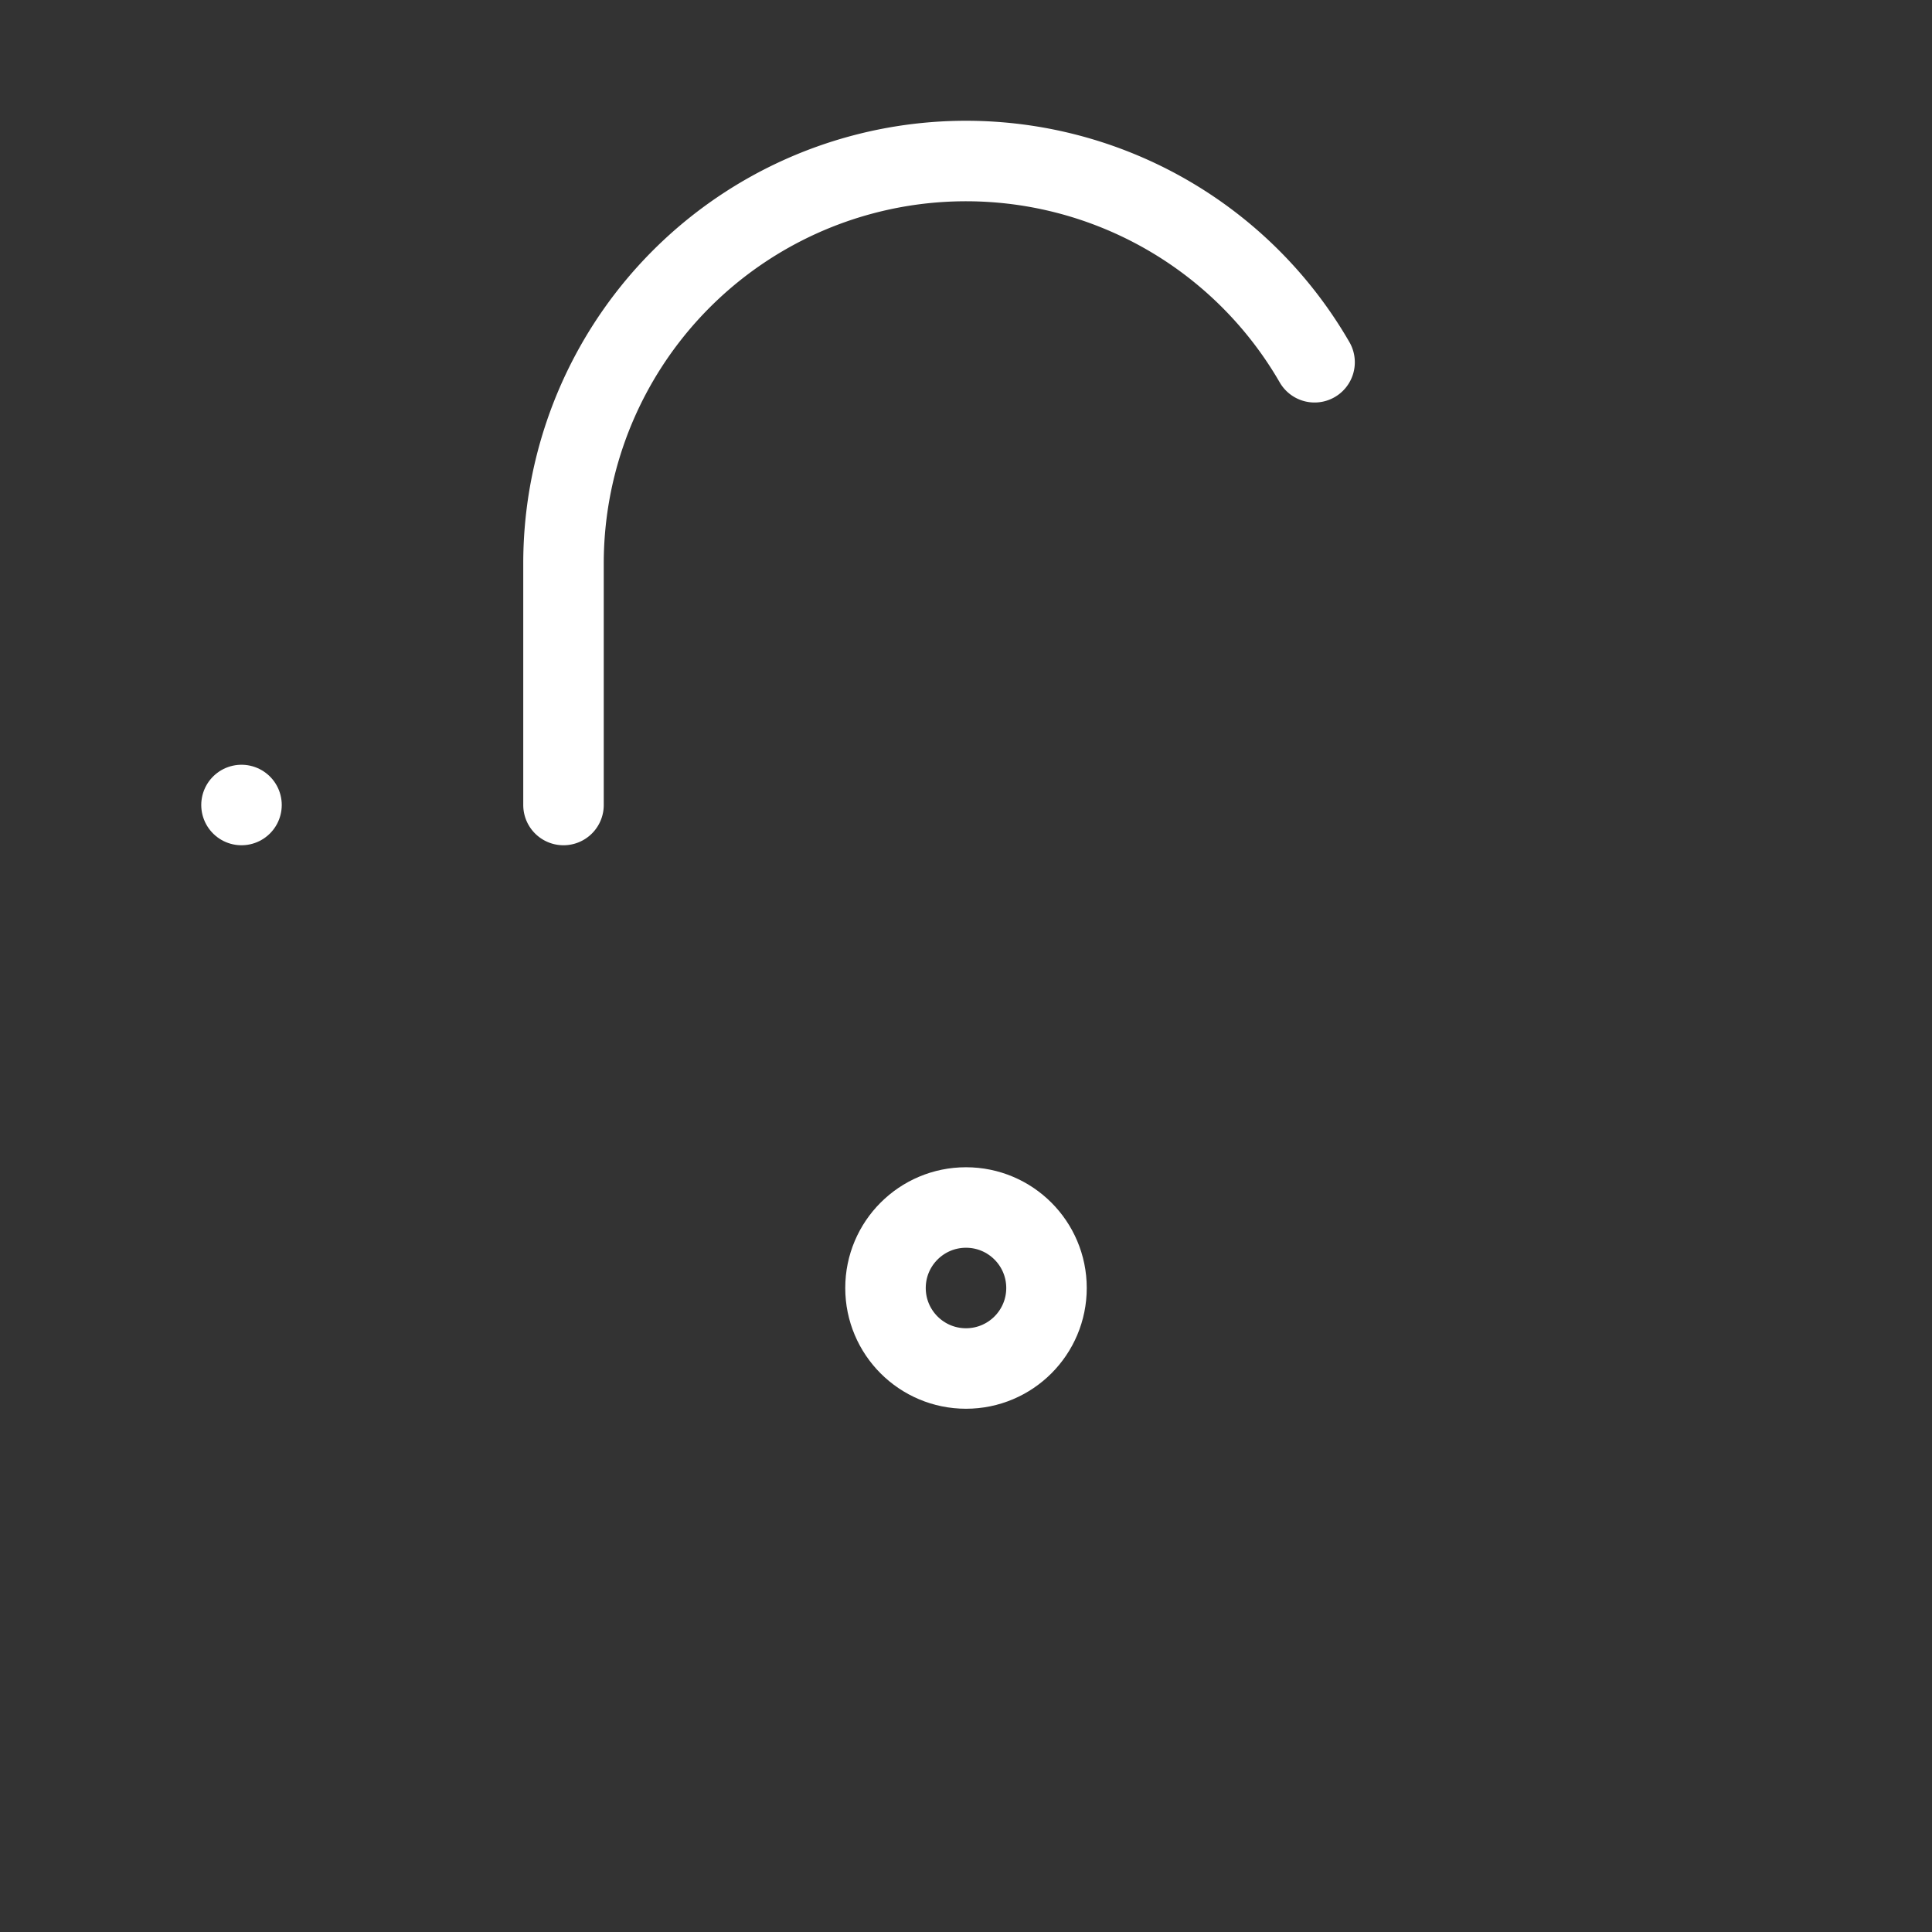 <svg            
  xmlns="http://www.w3.org/2000/svg"
  
  
  viewBox="0 0 24 24"
  fill="none"
  stroke="white"
stroke-linecap="round"
  stroke-linejoin="round"
           width="20" height="20">
  <rect x="0" y="0" width="24" height="24" fill="#333333" stroke="none"/>
  <circle cx="12" cy="16" r="1" />
  <rect   x="3" y="10" rx="2" />
  <path stroke="white" d="M7 10V7a5 5 0 0 1 9.33-2.5" />
</svg>
